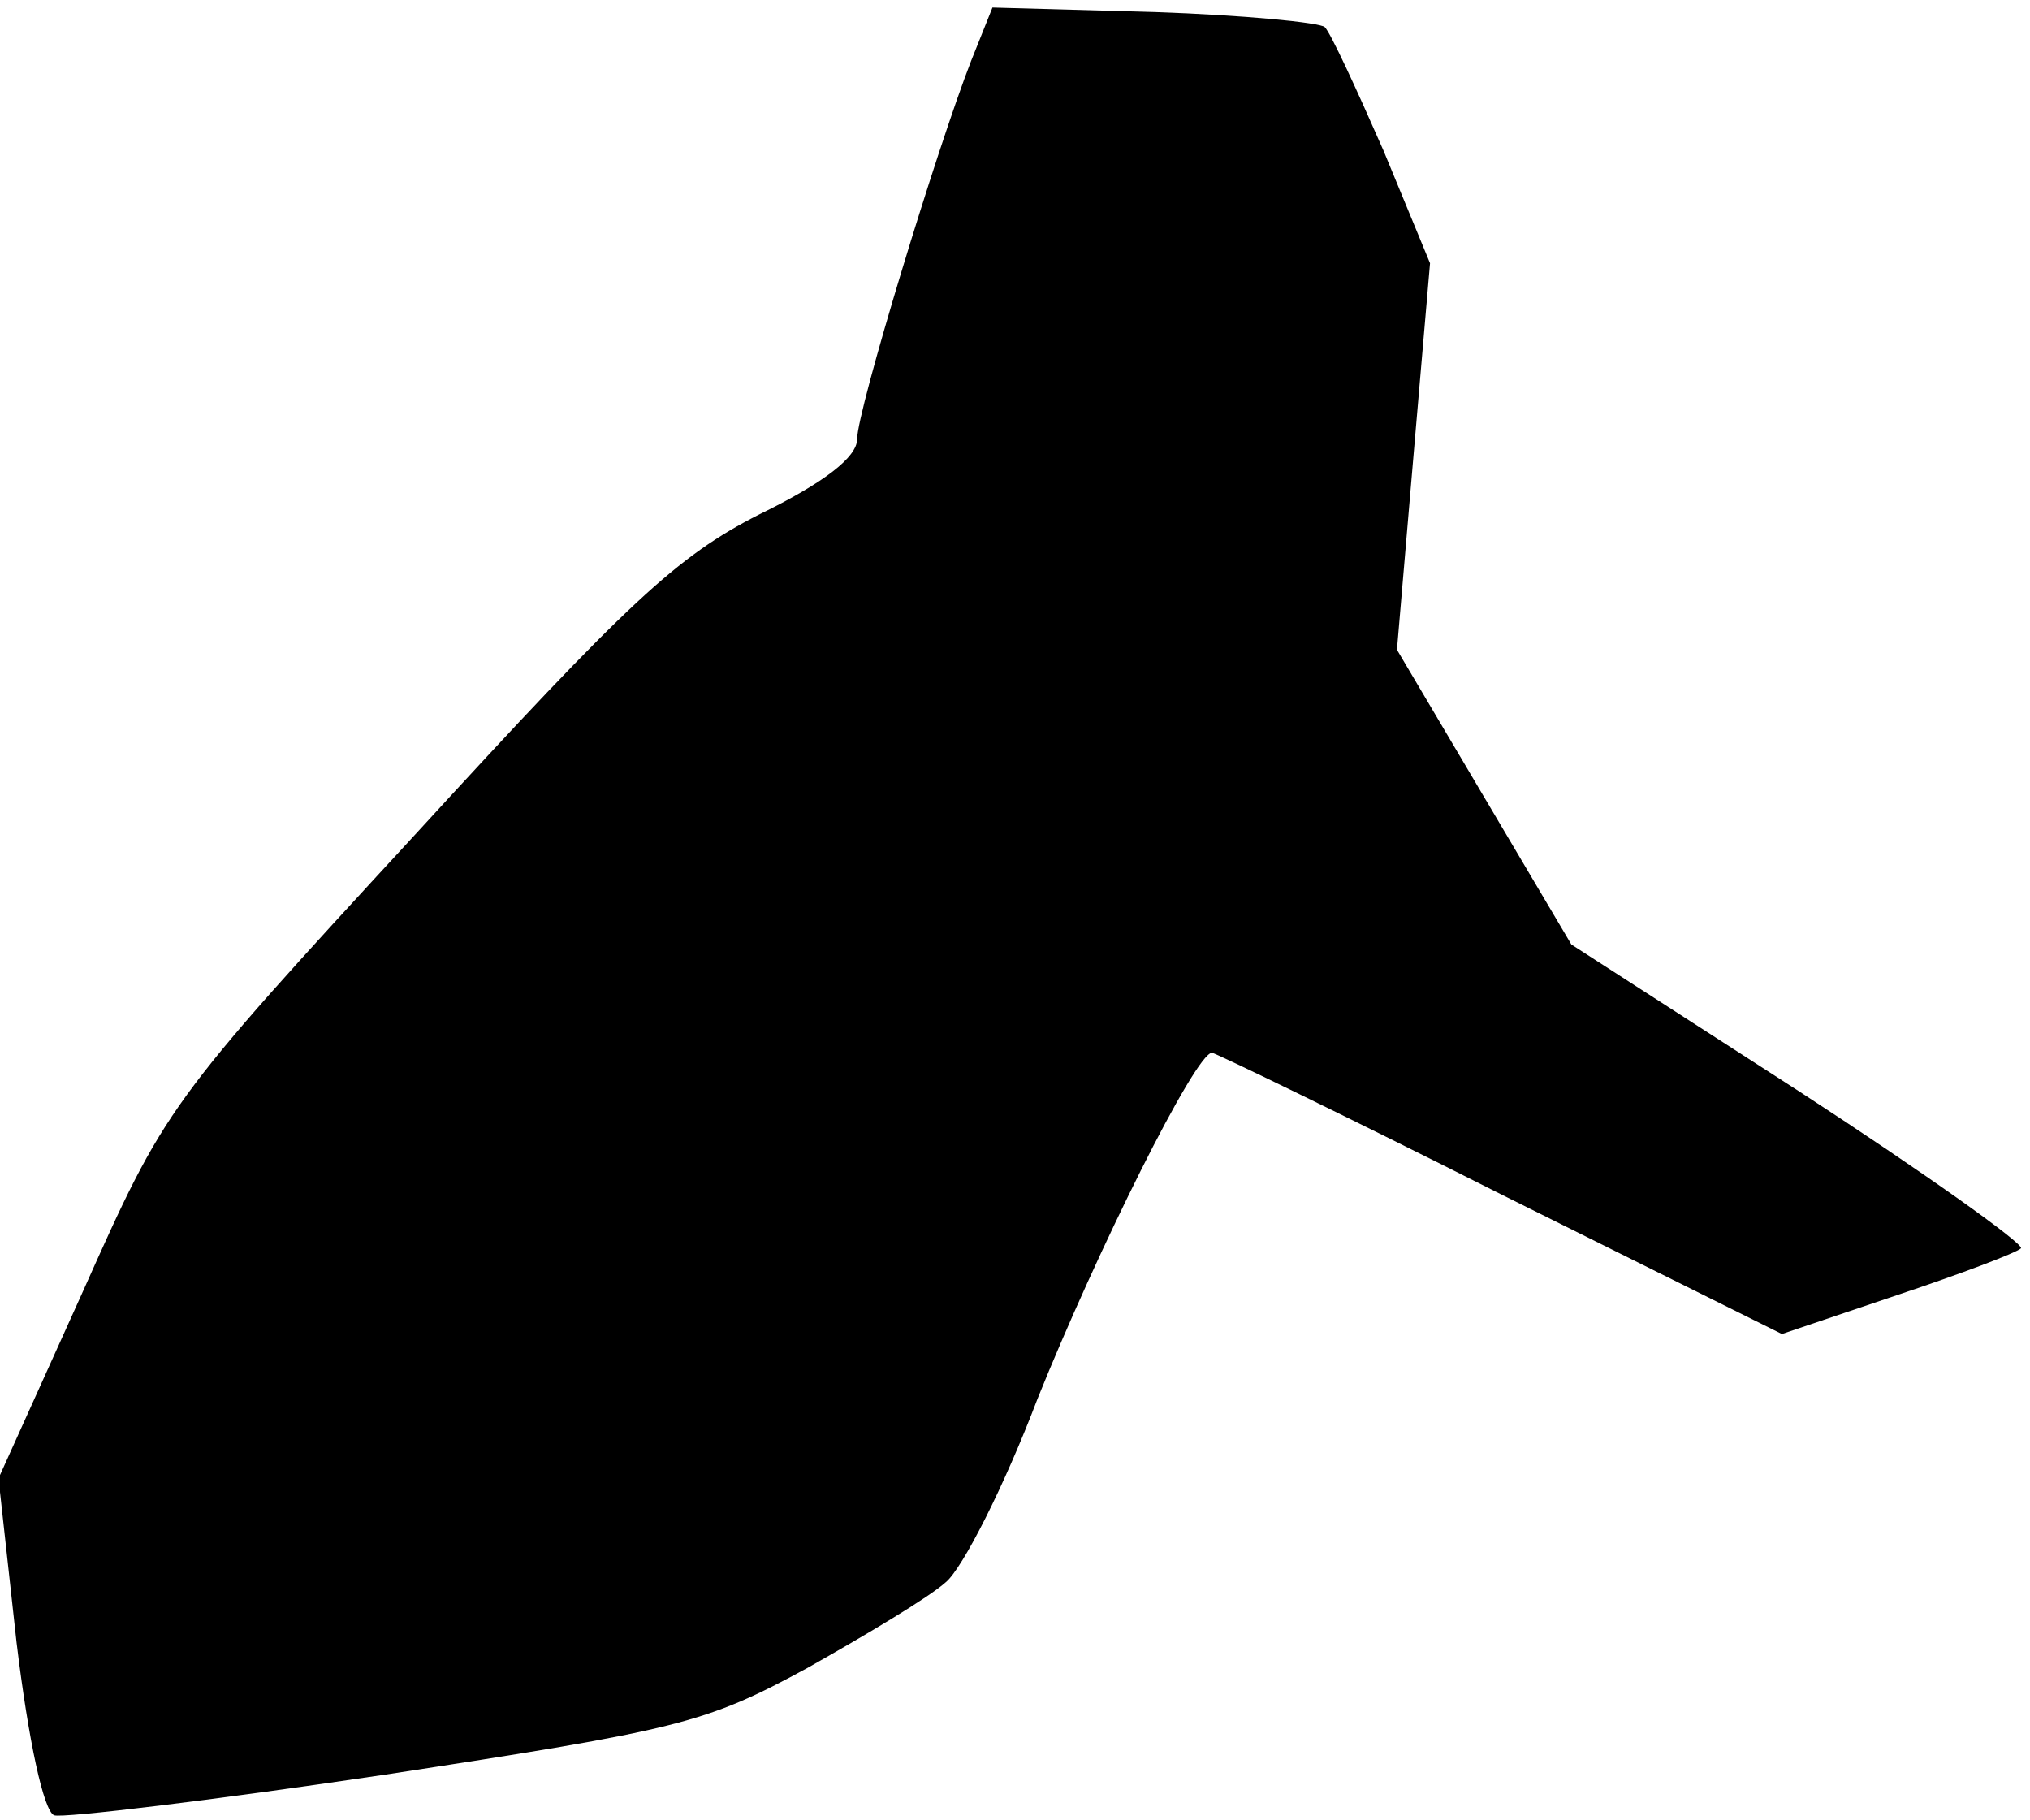 <?xml version="1.0" standalone="no"?>
<!DOCTYPE svg PUBLIC "-//W3C//DTD SVG 20010904//EN"
 "http://www.w3.org/TR/2001/REC-SVG-20010904/DTD/svg10.dtd">
<svg version="1.0" xmlns="http://www.w3.org/2000/svg"
 width="135pt" height="121pt" viewBox="0 0 135 121"
 preserveAspectRatio="xMidYMid meet">
<g transform="translate(0,121) scale(0.1,-0.1)"
fill="#000000" stroke="none">
<path fill="#000000" stroke="none" d="M646 1170 c-23 -59 -76 -233 -76 -252
0 -12 -22 -29 -65 -50 -55 -28 -87 -58 -229 -213 -165 -179 -166 -181 -221
-304 l-56 -124 12 -109 c8 -66 18 -112 25 -115 6 -2 106 10 220 27 196 30 213
34 281 71 39 22 81 47 92 57 11 9 39 64 61 122 39 97 105 230 116 230 2 0 89
-42 192 -94 l187 -93 77 26 c42 14 79 28 82 31 2 3 -64 50 -147 104 l-152 98
-58 98 -58 98 11 129 11 128 -31 75 c-18 41 -35 78 -39 82 -3 3 -54 8 -113 10
l-108 3 -14 -35z"/>
</g>
</svg>
